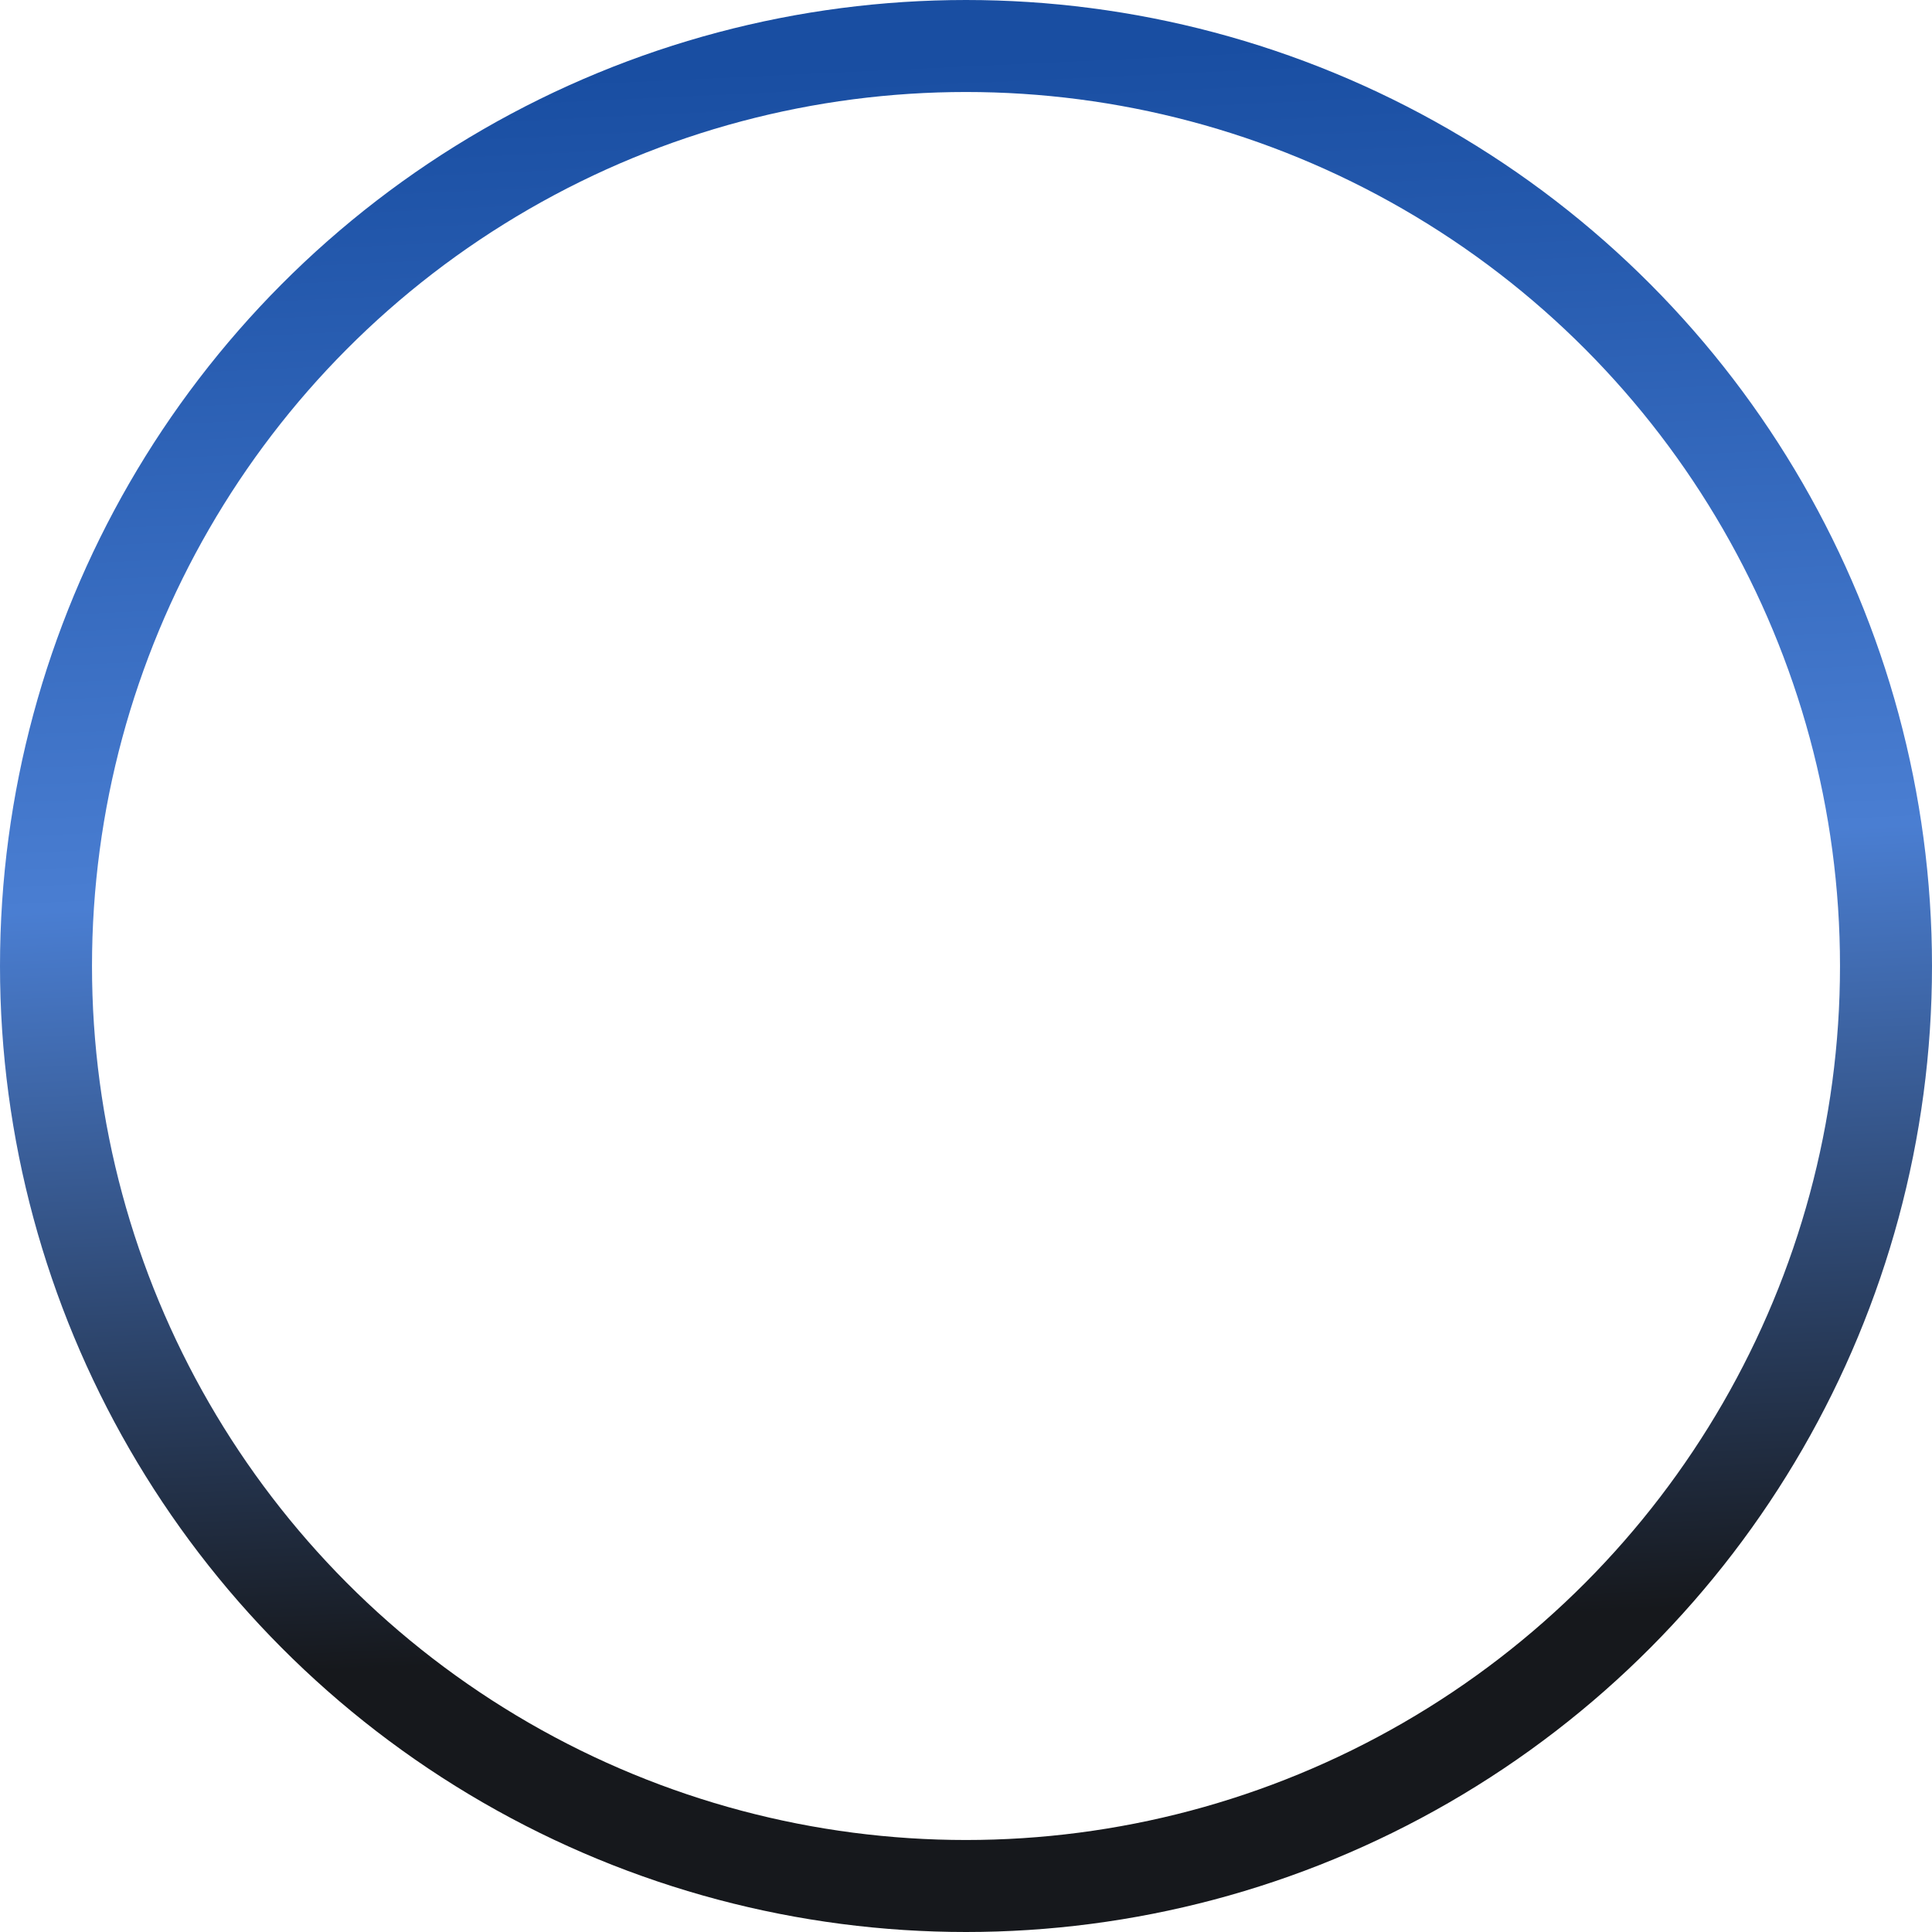<?xml version="1.0" encoding="UTF-8"?>
<svg width="84px" height="84px" viewBox="0 0 84 84" version="1.1" xmlns="http://www.w3.org/2000/svg" xmlns:xlink="http://www.w3.org/1999/xlink">
    <!-- Generator: Sketch 53.2 (72643) - https://sketchapp.com -->
    <title>Mask</title>
    <desc>Created with Sketch.</desc>
    <defs>
        <linearGradient x1="50%" y1="87.367%" x2="45.922%" y2="0%" id="linearGradient-1">
            <stop stop-color="#16181C" offset="0%"></stop>
            <stop stop-color="#4A7ED2" offset="48.866%"></stop>
            <stop stop-color="#194EA2" offset="100%"></stop>
        </linearGradient>
        <circle id="path-2" cx="40" cy="40" r="40"></circle>
    </defs>
    <g id="Page-1" stroke="none" stroke-width="1" fill="none" fill-rule="evenodd">
        <g id="LetterSignature" transform="translate(-22, -21)">
            <g id="Group-6" transform="translate(24, 23)">
                <g id="Group">
                    <g id="Без-названия-(10)">
                        <mask id="mask-3" fill="white">
                            <use xlink:href="#path-2"></use>
                        </mask>
                        <use id="Mask" stroke="url(#linearGradient-1)" stroke-width="4" xlink:href="#path-2"></use>
                    </g>
                </g>
            </g>
        </g>
    </g>
</svg>